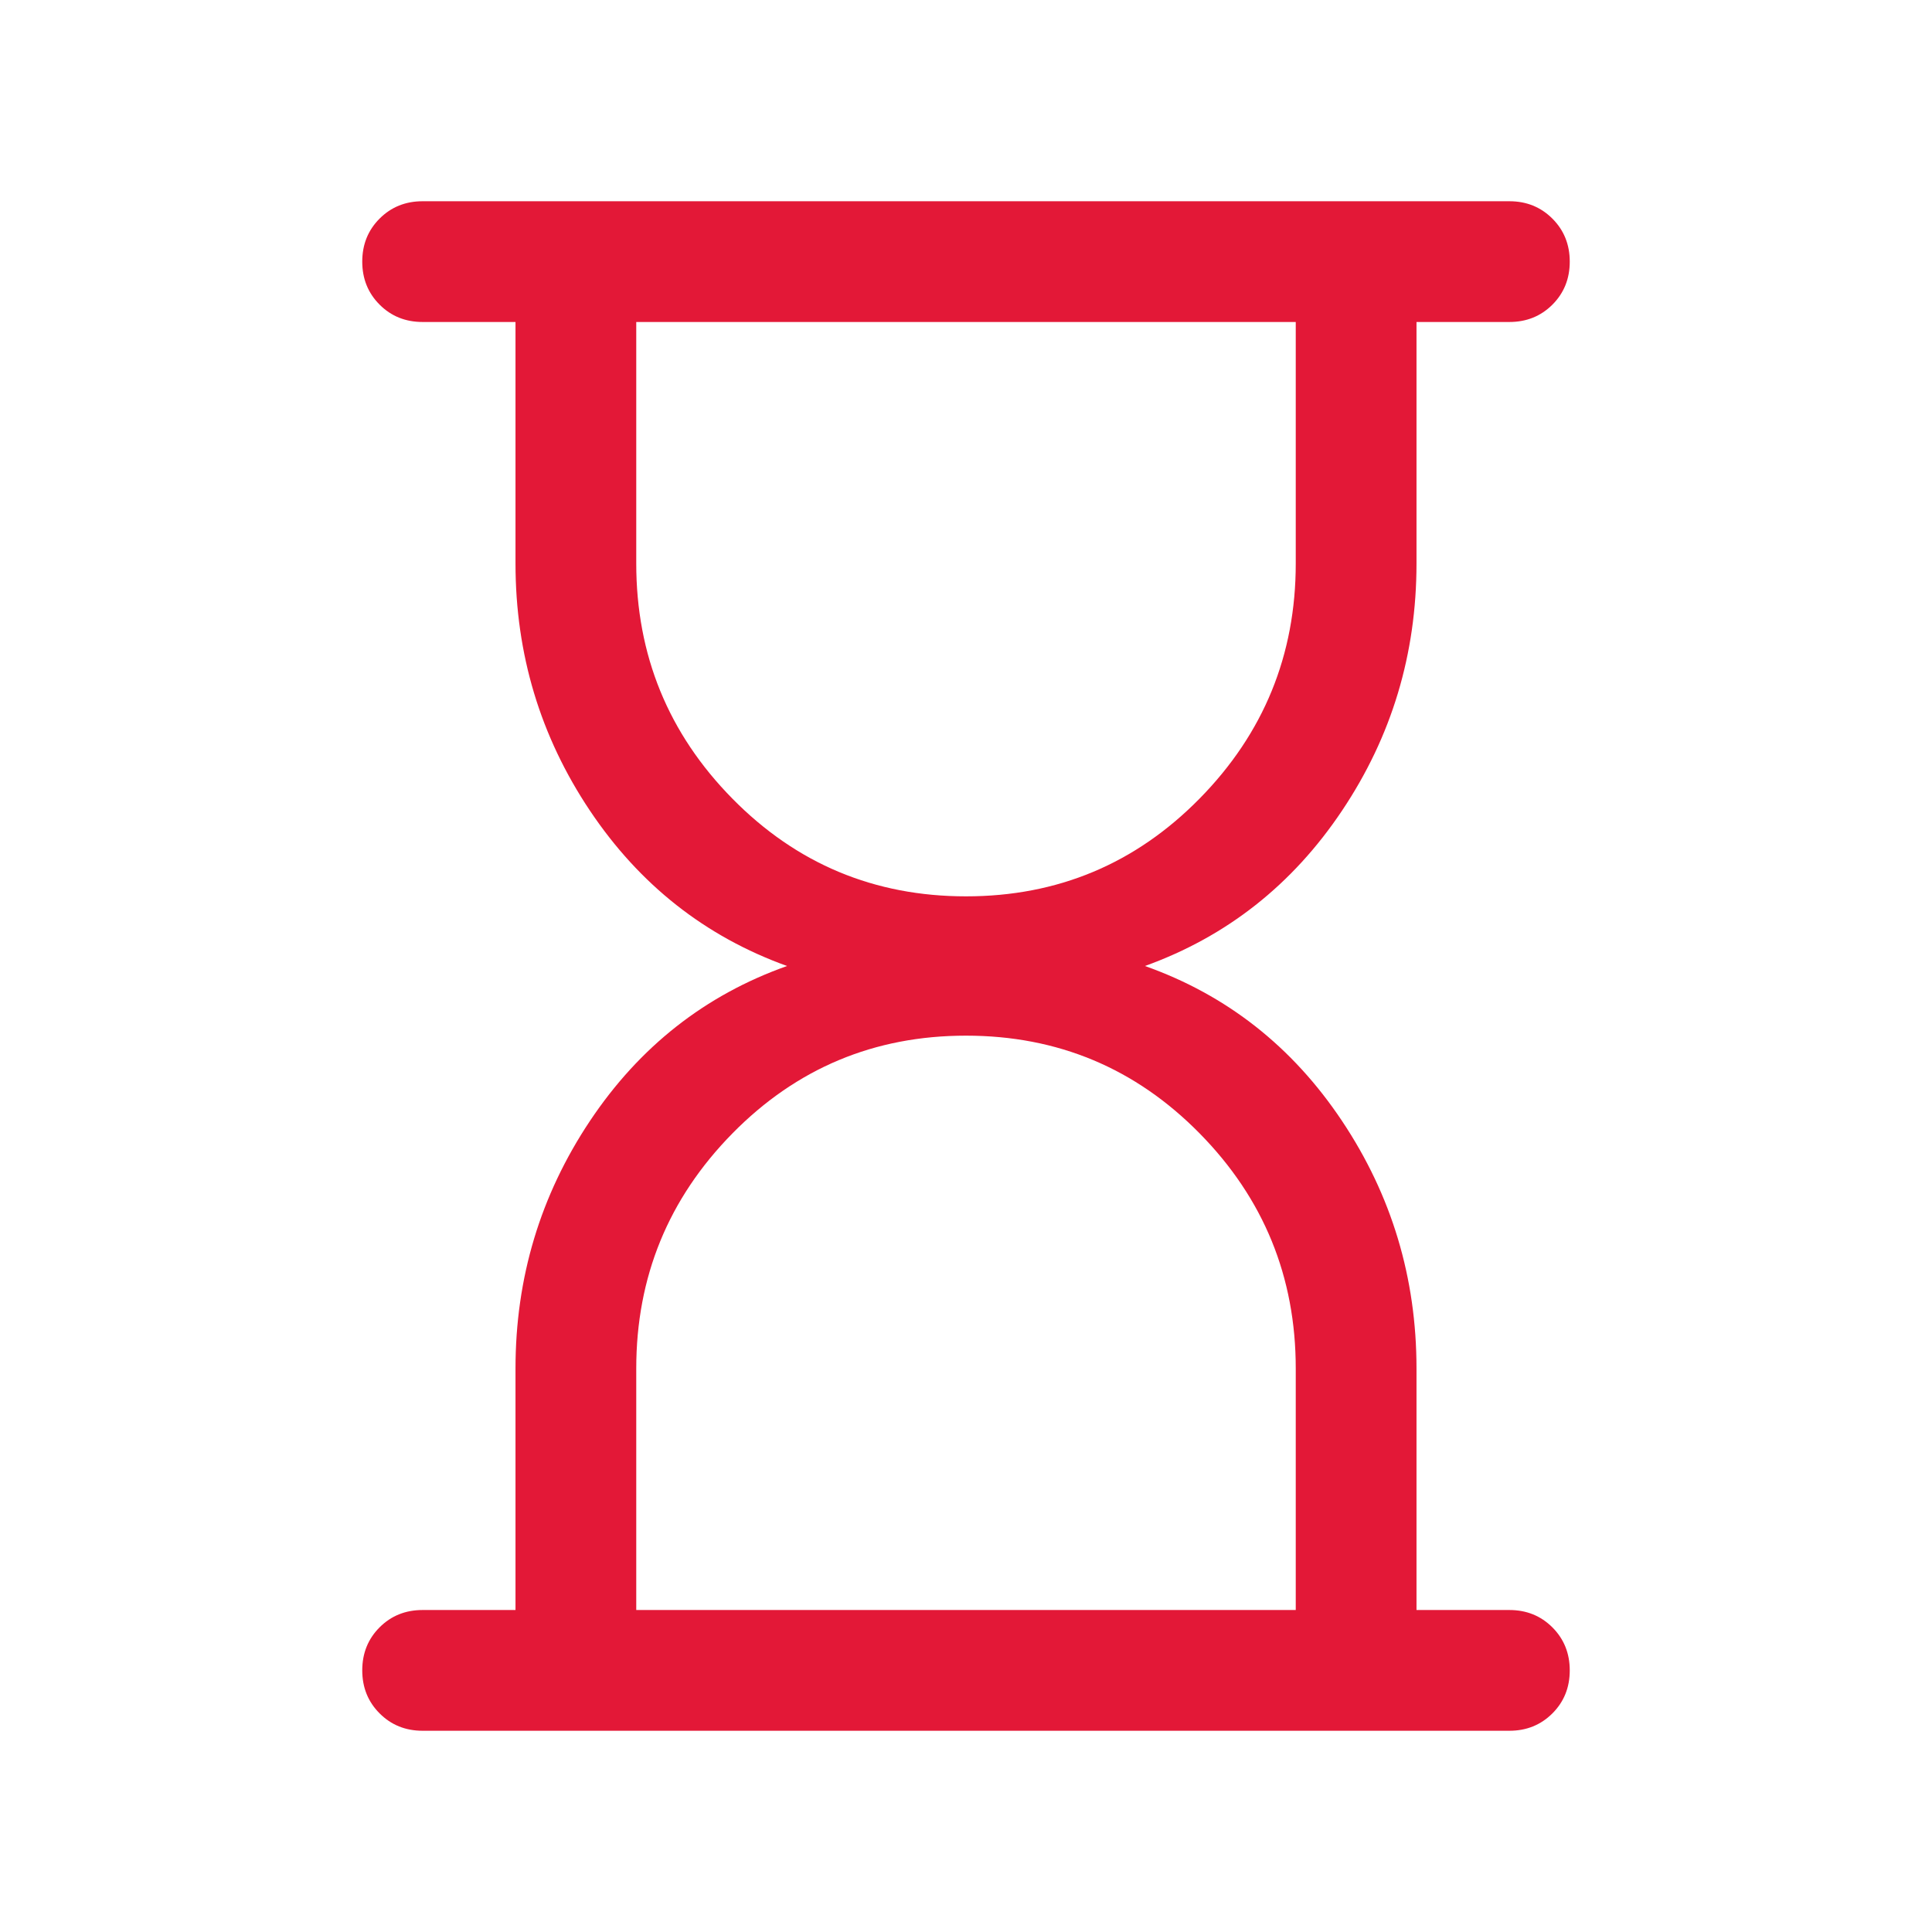 <svg width="56" height="56" viewBox="0 0 56 56" fill="none" xmlns="http://www.w3.org/2000/svg">
<mask id="mask0_6799_4938" style="mask-type:alpha" maskUnits="userSpaceOnUse" x="0" y="0" width="56" height="56">
<rect width="56" height="56" fill="#D9D9D9"/>
</mask>
<g mask="url(#mask0_6799_4938)">
<path d="M18.442 46.667H37.558V39.667C37.558 37.01 36.629 34.738 34.771 32.851C32.913 30.963 30.656 30.019 28 30.019C25.343 30.019 23.087 30.964 21.229 32.853C19.371 34.743 18.442 37.014 18.442 39.667V46.667ZM28 25.981C30.656 25.981 32.913 25.036 34.771 23.147C36.629 21.258 37.558 18.986 37.558 16.333V9.333H18.442V16.333C18.442 18.99 19.371 21.262 21.229 23.149C23.087 25.037 25.343 25.981 28 25.981ZM12.25 50.167C11.754 50.167 11.338 49.999 11.003 49.663C10.668 49.328 10.5 48.912 10.5 48.416C10.5 47.92 10.668 47.504 11.003 47.169C11.338 46.834 11.754 46.667 12.25 46.667H14.942V39.667C14.942 37.04 15.661 34.649 17.098 32.494C18.536 30.339 20.441 28.841 22.813 28C20.441 27.145 18.536 25.643 17.098 23.495C15.661 21.347 14.942 18.96 14.942 16.333V9.333H12.25C11.754 9.333 11.338 9.166 11.003 8.83C10.668 8.495 10.5 8.079 10.5 7.583C10.5 7.087 10.668 6.671 11.003 6.336C11.338 6.001 11.754 5.833 12.25 5.833H43.75C44.246 5.833 44.661 6.001 44.997 6.337C45.332 6.672 45.5 7.088 45.5 7.584C45.5 8.08 45.332 8.496 44.997 8.831C44.661 9.166 44.246 9.333 43.75 9.333H41.058V16.333C41.058 18.96 40.339 21.347 38.901 23.495C37.464 25.643 35.559 27.145 33.187 28C35.559 28.841 37.464 30.339 38.901 32.494C40.339 34.649 41.058 37.04 41.058 39.667V46.667H43.75C44.246 46.667 44.661 46.835 44.997 47.17C45.332 47.506 45.5 47.922 45.5 48.417C45.5 48.914 45.332 49.329 44.997 49.664C44.661 49.999 44.246 50.167 43.75 50.167H12.25Z" fill="#E31837"/>
</g>
</svg>
